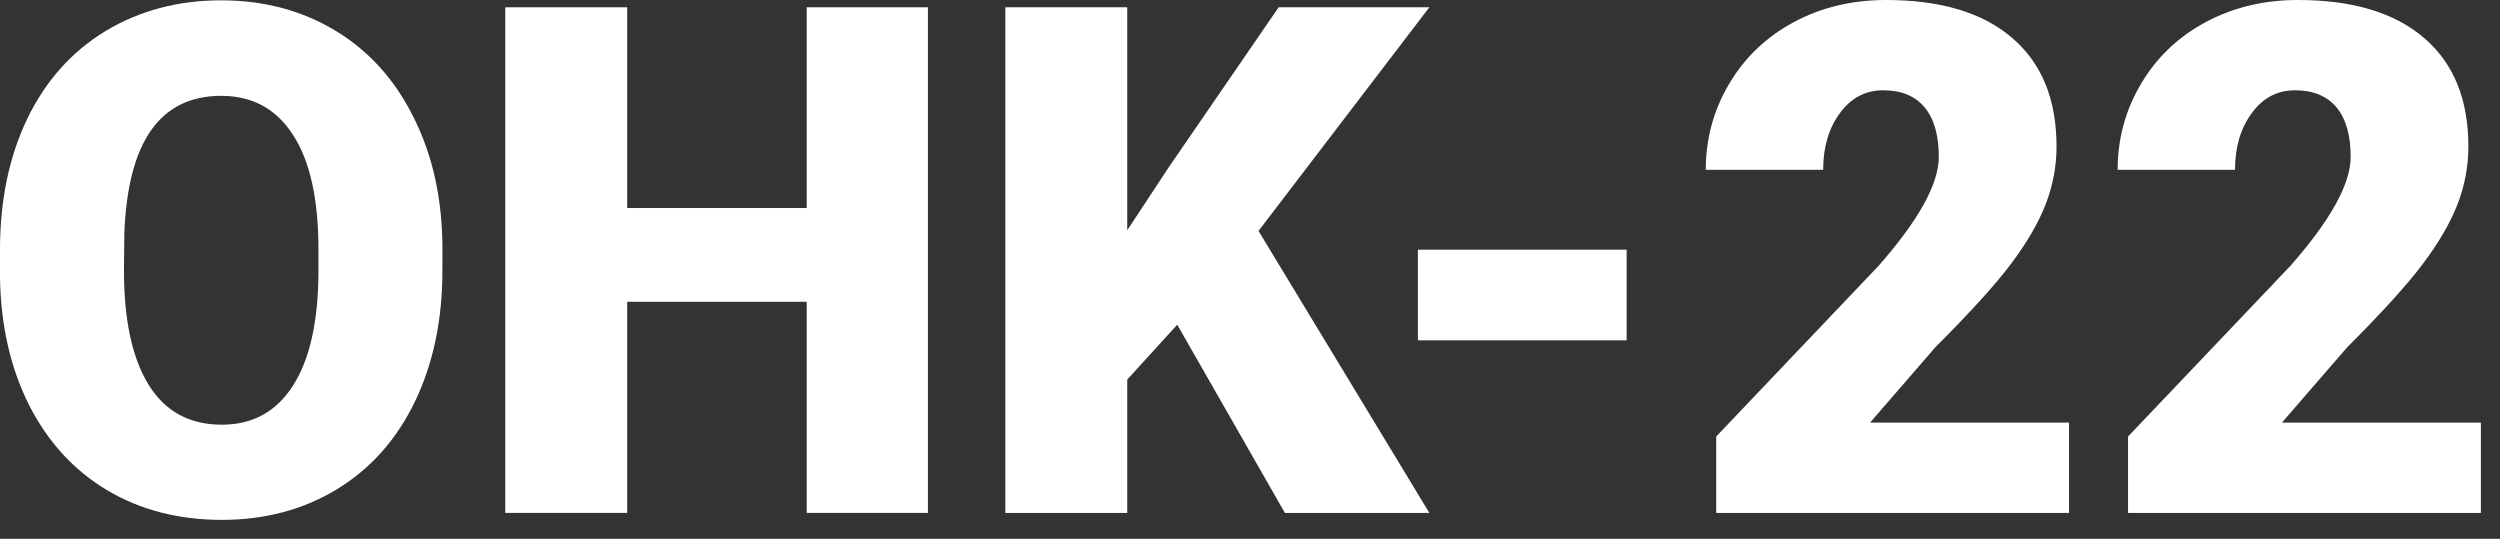 <svg width="116" height="25" viewBox="0 0 116 25" fill="none" xmlns="http://www.w3.org/2000/svg">
<rect x="0" y="0" width="116" height="25" fill="#333333" stroke="none"/>
<path d="M20.528 12.552C20.528 14.84 20.104 16.865 19.255 18.627C18.407 20.389 17.198 21.748 15.63 22.704C14.072 23.649 12.294 24.122 10.296 24.122C8.298 24.122 6.526 23.665 4.979 22.752C3.432 21.828 2.224 20.512 1.354 18.804C0.494 17.096 0.043 15.136 0 12.923V11.602C0 9.303 0.419 7.278 1.257 5.527C2.105 3.765 3.314 2.406 4.882 1.45C6.461 0.494 8.255 0.016 10.264 0.016C12.252 0.016 14.024 0.489 15.582 1.434C17.139 2.379 18.348 3.728 19.207 5.479C20.077 7.219 20.518 9.217 20.528 11.473V12.552ZM14.776 11.569C14.776 9.238 14.384 7.471 13.6 6.268C12.826 5.054 11.714 4.447 10.264 4.447C7.428 4.447 5.93 6.574 5.769 10.828L5.752 12.552C5.752 14.851 6.134 16.618 6.896 17.854C7.659 19.089 8.792 19.706 10.296 19.706C11.725 19.706 12.826 19.1 13.6 17.886C14.373 16.672 14.765 14.926 14.776 12.649V11.569Z" fill="white"/>
<path d="M43.055 23.799H37.431V14.002H29.101V23.799H23.445V0.338H29.101V9.652H37.431V0.338H43.055V23.799Z" fill="white"/>
<path d="M54.624 15.066L52.304 17.612V23.799H46.648V0.338H52.304V10.683L54.27 7.702L59.329 0.338H66.322L58.395 10.715L66.322 23.799H59.619L54.624 15.066Z" fill="white"/>
<path d="M75.475 15.791H65.79V11.585H75.475V15.791Z" fill="white"/>
<path d="M96.003 23.799H79.632V20.254L87.173 12.327C89.031 10.21 89.96 8.529 89.96 7.283C89.96 6.273 89.74 5.505 89.3 4.979C88.859 4.453 88.22 4.189 87.382 4.189C86.555 4.189 85.884 4.544 85.368 5.253C84.853 5.951 84.595 6.827 84.595 7.879H79.148C79.148 6.44 79.508 5.113 80.228 3.899C80.948 2.675 81.947 1.719 83.225 1.031C84.503 0.344 85.932 0 87.511 0C90.046 0 91.996 0.585 93.36 1.756C94.735 2.927 95.423 4.608 95.423 6.8C95.423 7.724 95.251 8.626 94.907 9.507C94.564 10.377 94.026 11.295 93.296 12.262C92.576 13.218 91.411 14.502 89.799 16.113L86.77 19.61H96.003V23.799Z" fill="white"/>
<path d="M115.113 23.799H98.742V20.254L106.283 12.327C108.142 10.21 109.071 8.529 109.071 7.283C109.071 6.273 108.851 5.505 108.41 4.979C107.97 4.453 107.331 4.189 106.493 4.189C105.666 4.189 104.994 4.544 104.479 5.253C103.963 5.951 103.705 6.827 103.705 7.879H98.259C98.259 6.44 98.619 5.113 99.338 3.899C100.058 2.675 101.057 1.719 102.335 1.031C103.614 0.344 105.042 0 106.622 0C109.157 0 111.106 0.585 112.471 1.756C113.846 2.927 114.533 4.608 114.533 6.8C114.533 7.724 114.361 8.626 114.018 9.507C113.674 10.377 113.137 11.295 112.406 12.262C111.687 13.218 110.521 14.502 108.91 16.113L105.88 19.61H115.113V23.799Z" fill="white"/>
</svg>
